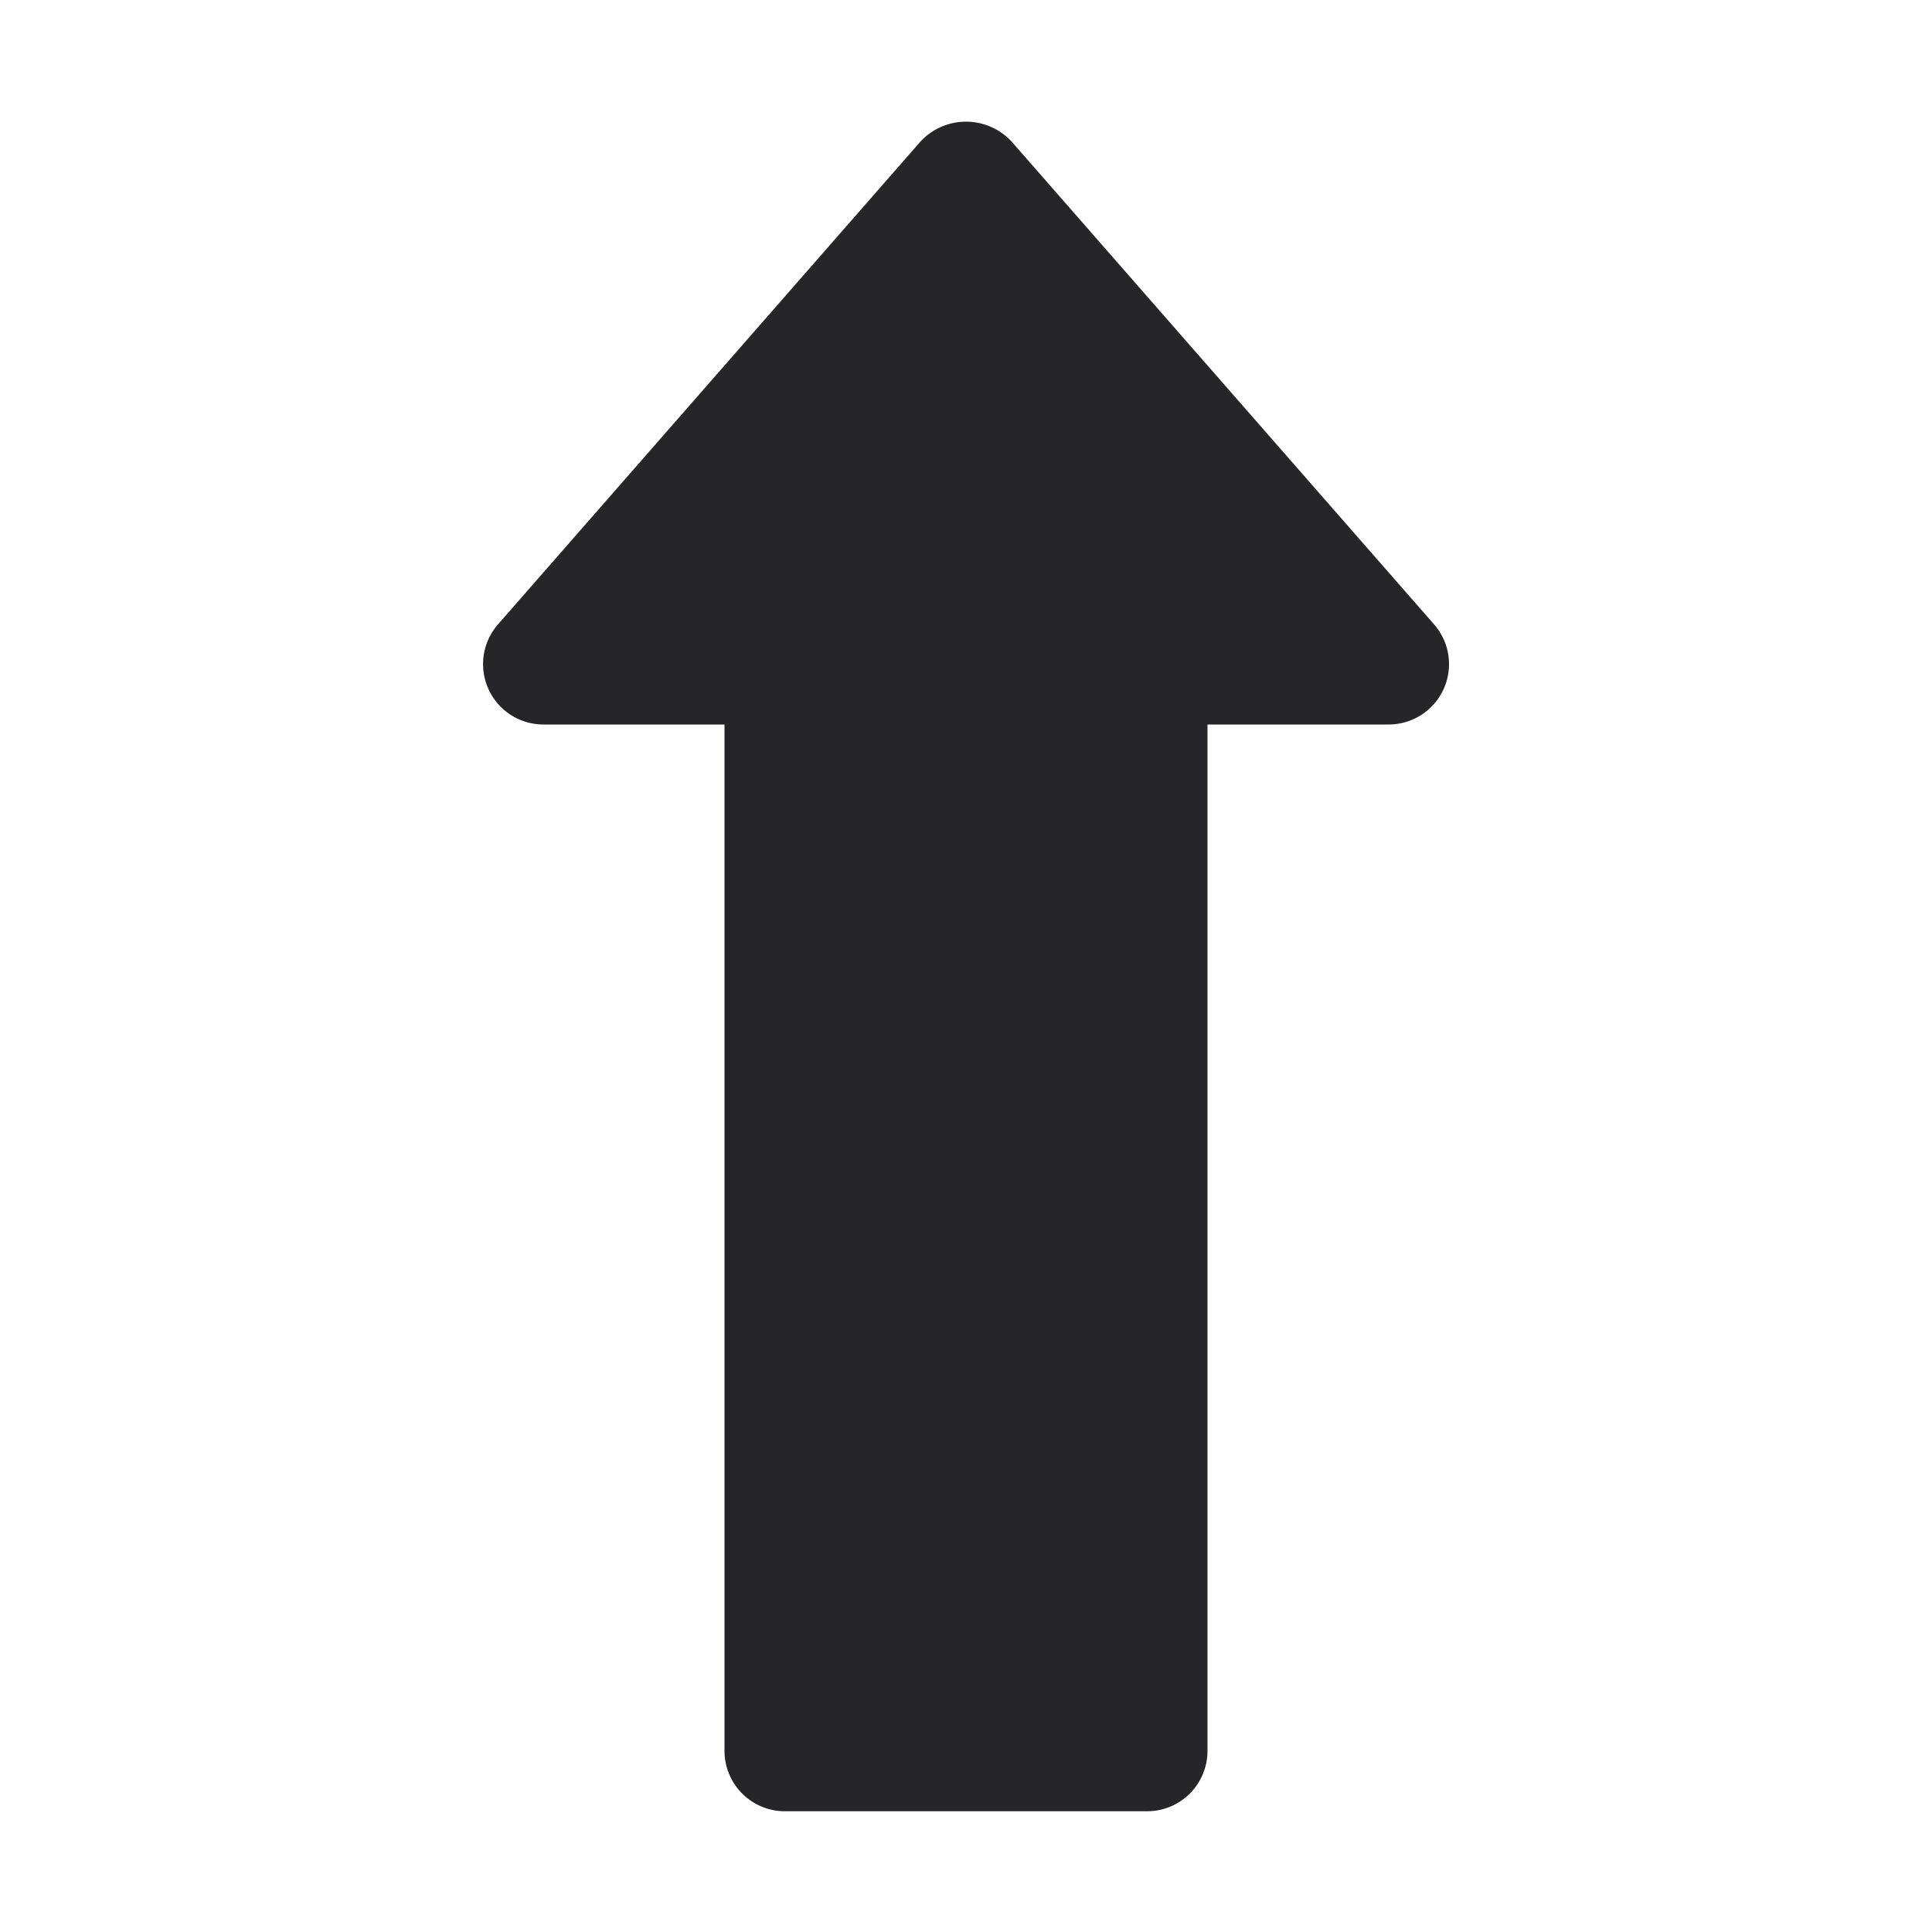 <svg xmlns="http://www.w3.org/2000/svg" viewBox="0 0 32 32"><title>Artboard-26</title><g id="Road"><path d="M23.911,11.413A1,1,0,0,1,23,12H20V29a1,1,0,0,1-1,1H13a1,1,0,0,1-1-1V12H9a1,1,0,0,1-.752-1.658l7-8a1.03,1.03,0,0,1,1.505,0l7,8A.999.999,0,0,1,23.911,11.413Z" style="fill:#262628"/></g></svg>